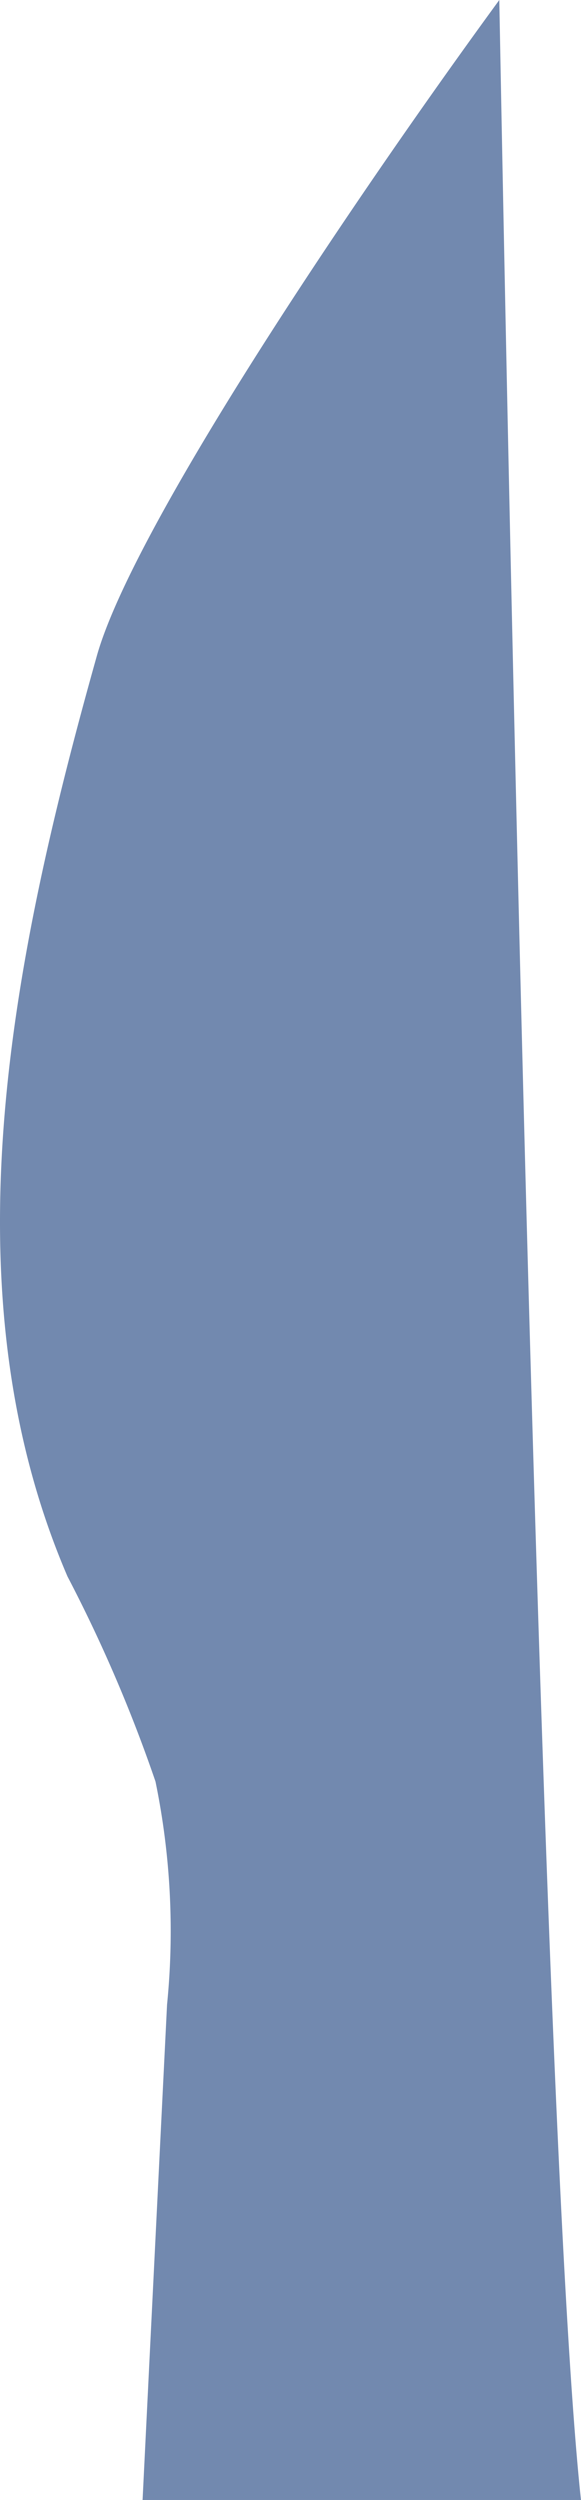 <svg xmlns="http://www.w3.org/2000/svg" width="13.867" height="59.61" viewBox="0 0 13.867 59.61"><defs><style>.a{fill:#7289af;}</style></defs><path class="a" d="M1012.873,397.31c-3.686,5.045-8.759,12.627-9.606,15.64-2.021,7.192-3.651,15.088-.7,21.951a35.091,35.091,0,0,1,2.1,4.889,17.669,17.669,0,0,1,.276,5.32q-.293,5.905-.584,11.811h10.463C1013.918,448.468,1013.159,412.529,1012.873,397.31Z" transform="translate(-1000.956 -397.31)"/></svg>